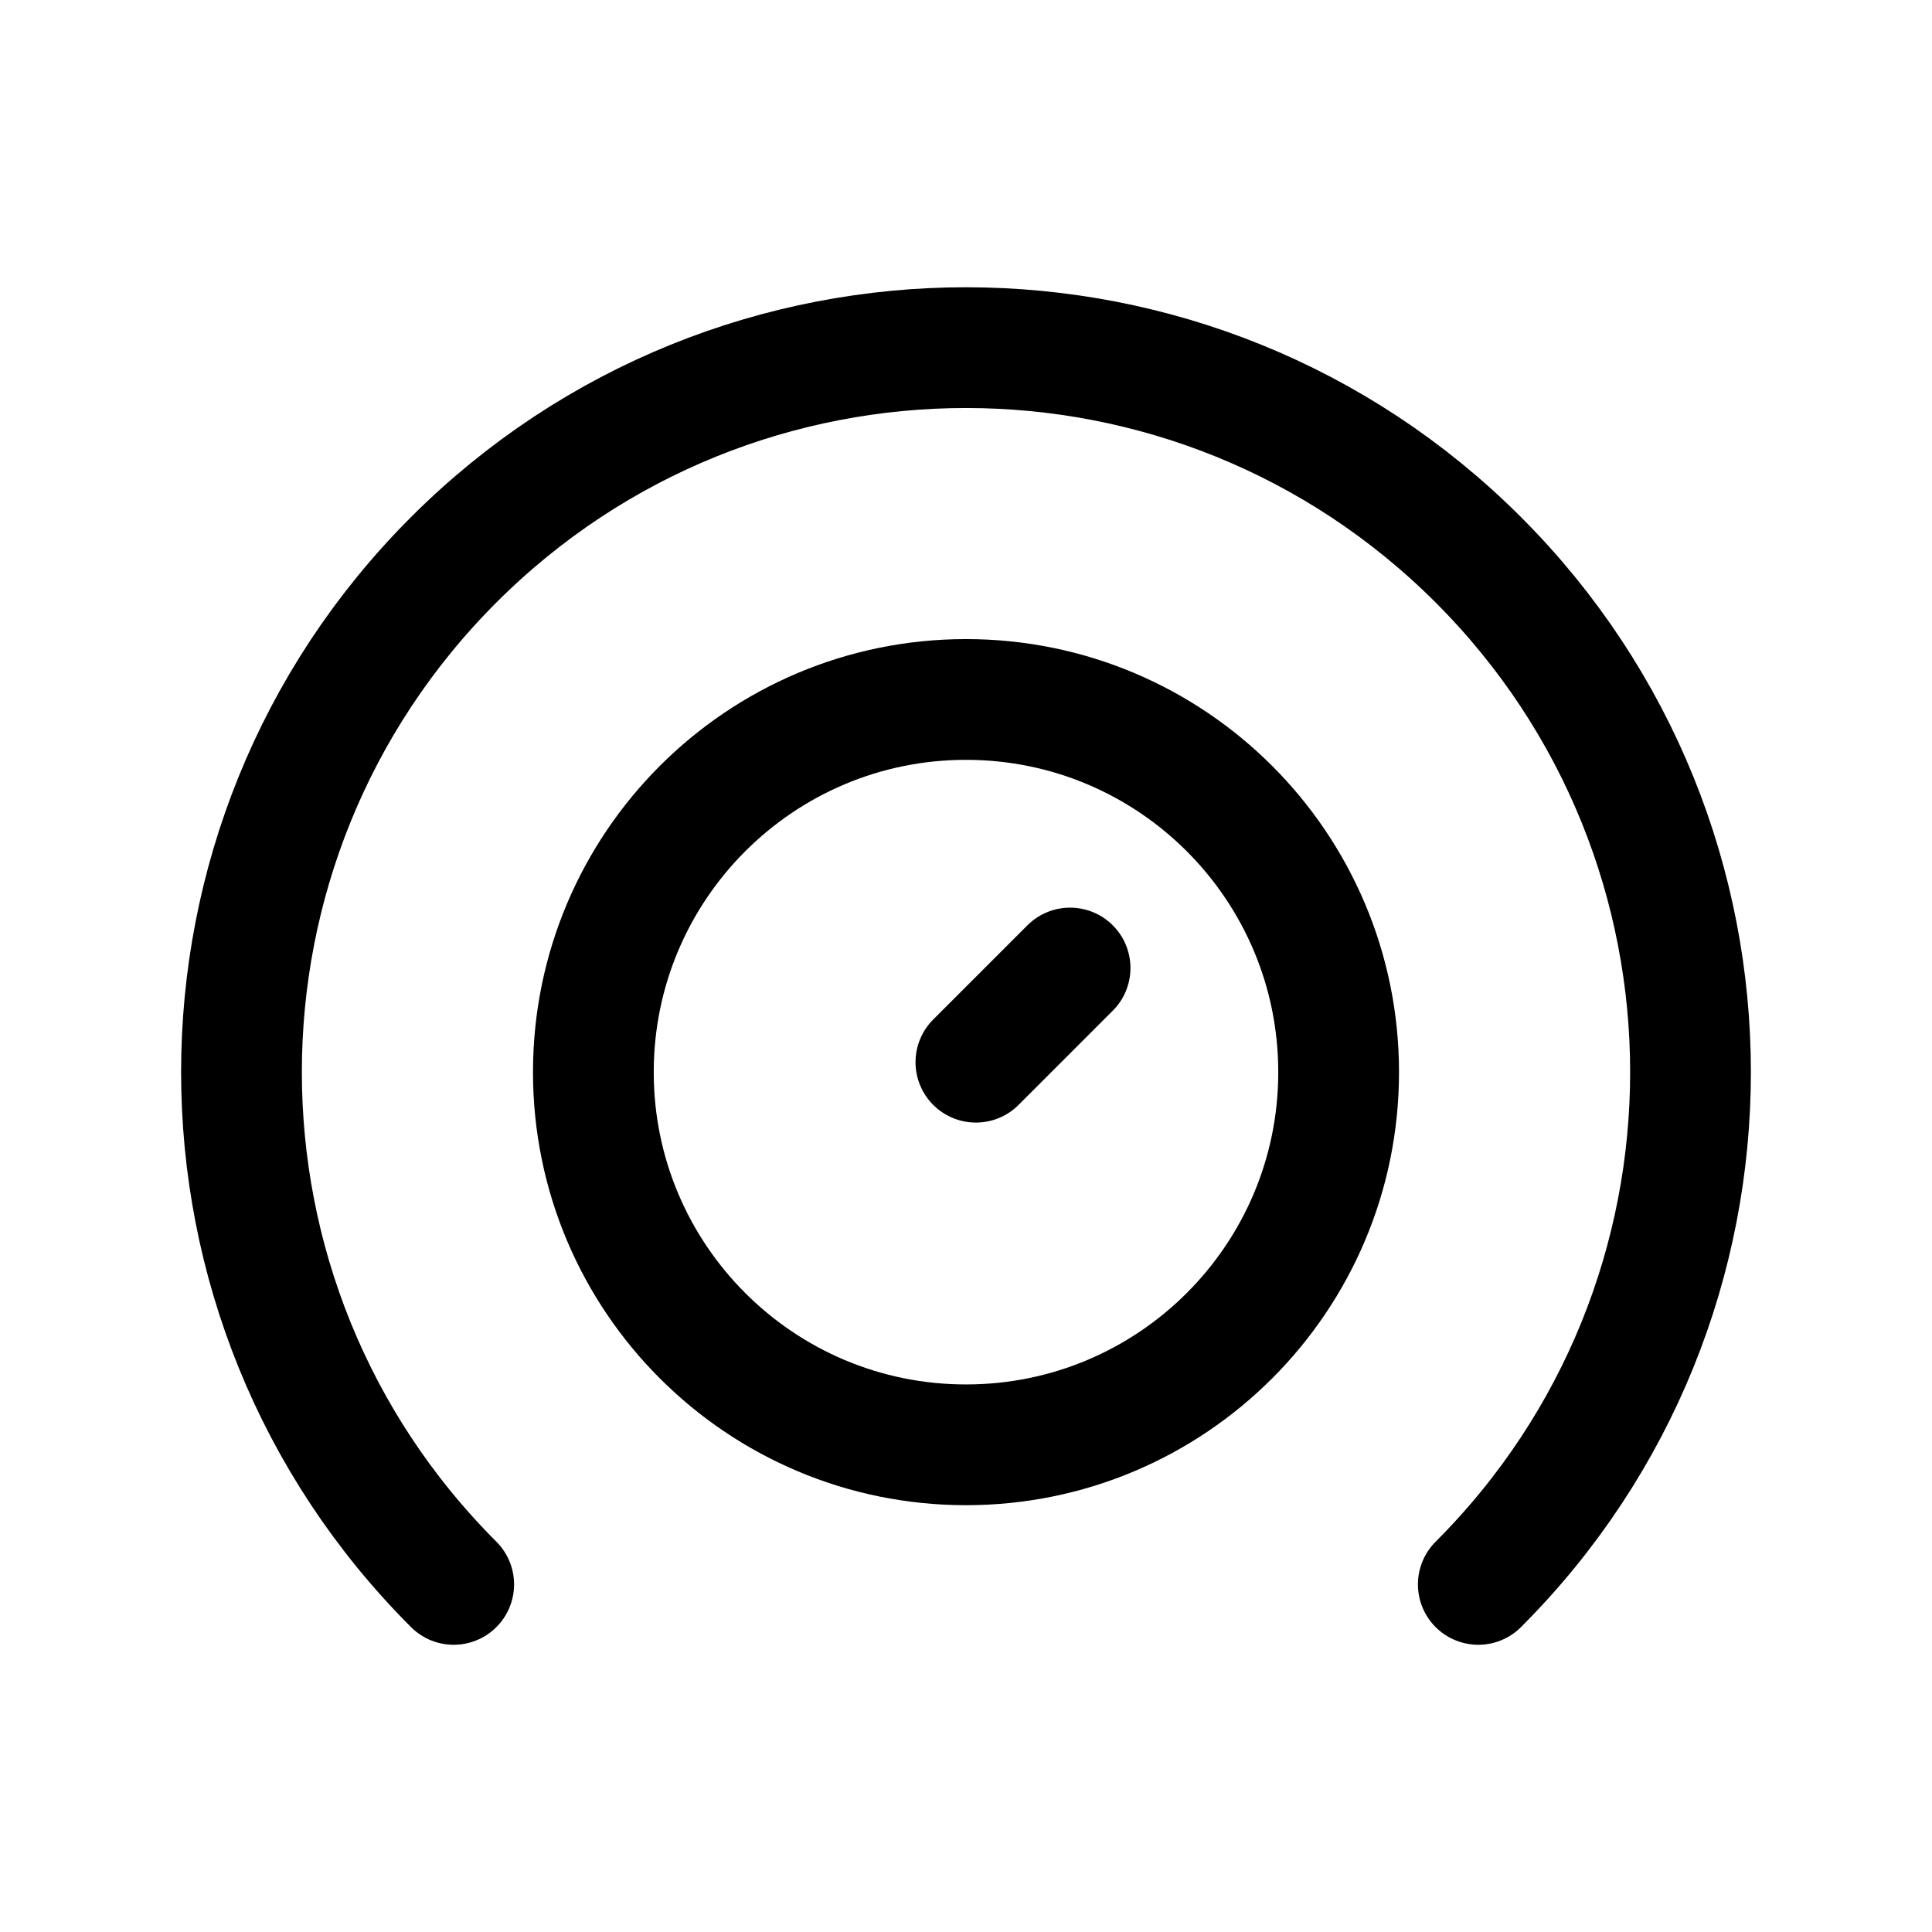 <svg width="24" height="24" viewBox="0 0 24 24" fill="none" xmlns="http://www.w3.org/2000/svg">
<path d="M5.636 19.682C2.121 16.168 2.121 10.469 5.636 6.954C9.151 3.44 14.849 3.44 18.364 6.954C21.879 10.469 21.879 16.168 18.364 19.682" stroke="black" stroke-width="1.5" stroke-linecap="round" stroke-linejoin="round"/>
<path d="M16.629 13.319C16.629 10.762 14.557 8.689 12 8.689C9.443 8.689 7.371 10.762 7.371 13.319C7.371 15.875 9.443 17.948 12 17.948C14.557 17.948 16.629 15.875 16.629 13.319Z" stroke="black" stroke-width="1.5" stroke-linecap="round" stroke-linejoin="round"/>
<path d="M13.293 12.025L12.123 13.195" stroke="black" stroke-width="1.5" stroke-linecap="round" stroke-linejoin="round"/>
</svg>
